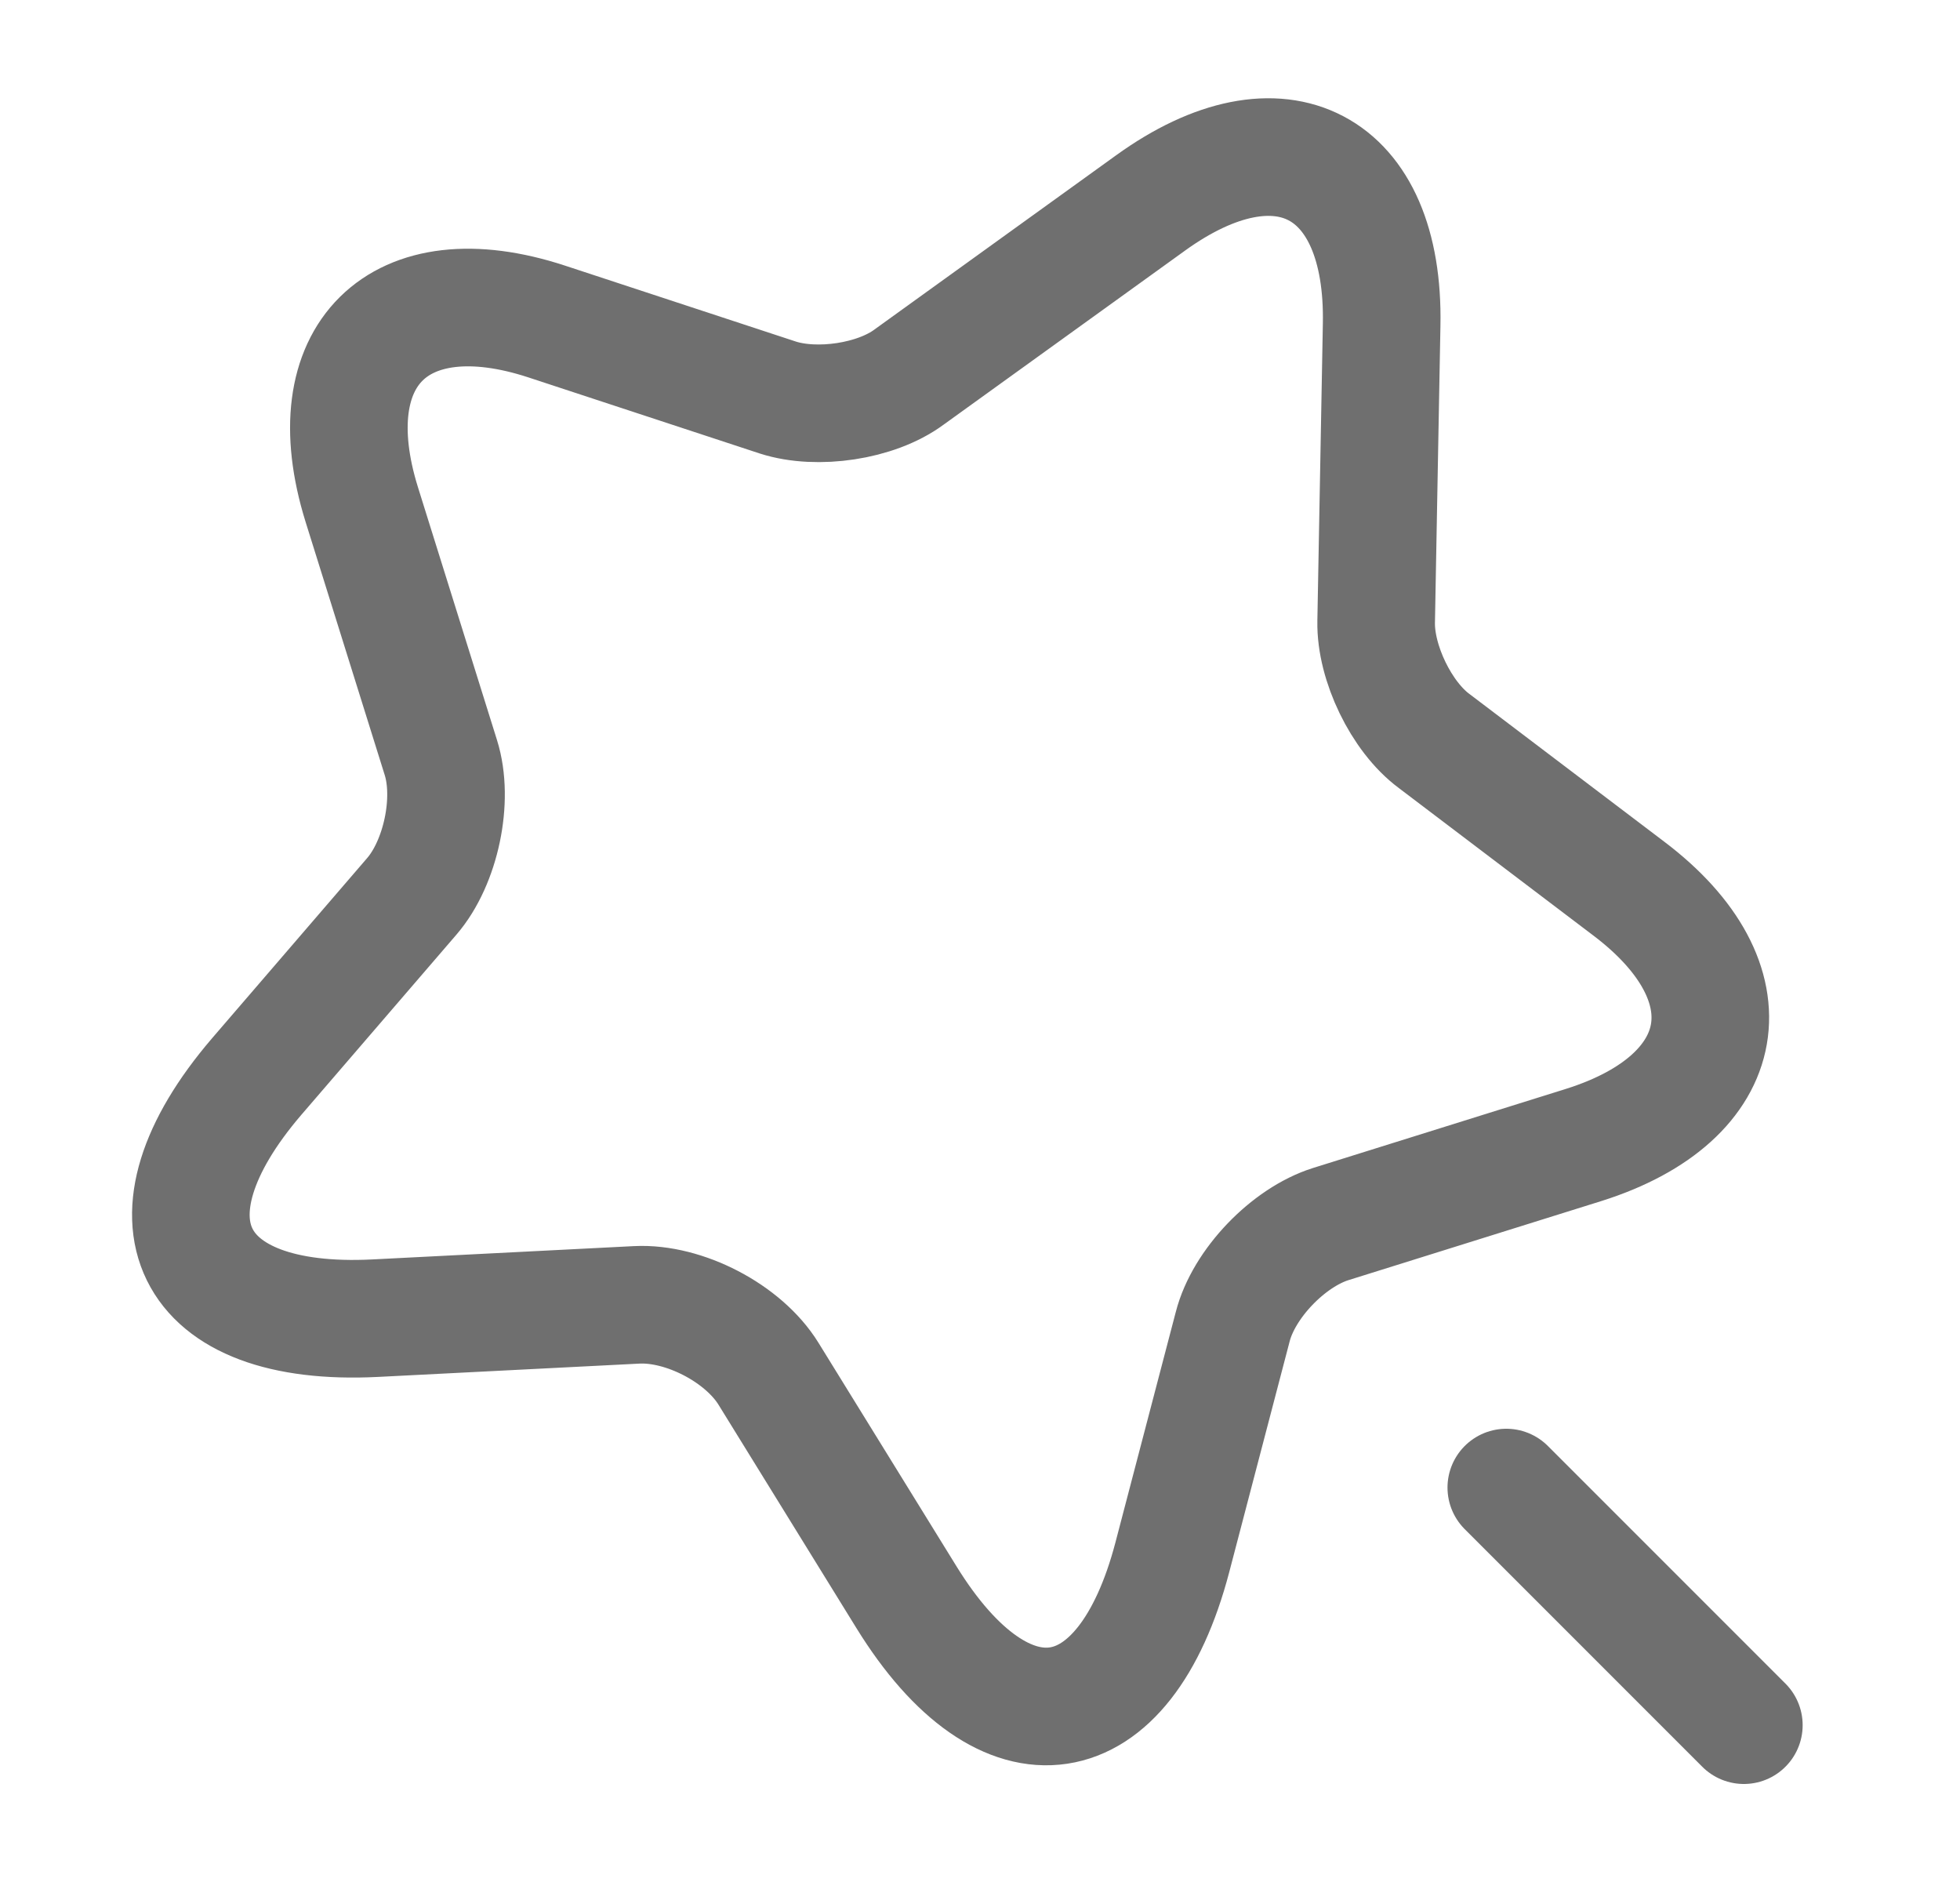 <svg width="25" height="24" viewBox="0 0 25 24" fill="none" xmlns="http://www.w3.org/2000/svg">
<path d="M17.623 4.14L17.553 7.93C17.543 8.45 17.873 9.14 18.293 9.45L20.773 11.33C22.363 12.53 22.103 14 20.203 14.6L16.973 15.61C16.433 15.78 15.863 16.37 15.723 16.92L14.953 19.86C14.343 22.18 12.823 22.41 11.563 20.37L9.803 17.52C9.483 17 8.723 16.61 8.123 16.64L4.783 16.81C2.393 16.93 1.713 15.55 3.273 13.73L5.253 11.43C5.623 11 5.793 10.2 5.623 9.66L4.613 6.43C4.023 4.53 5.083 3.48 6.973 4.1L9.923 5.07C10.423 5.23 11.173 5.12 11.593 4.81L14.673 2.59C16.333 1.39 17.663 2.09 17.623 4.14Z" stroke="#6F6F6F" stroke-width="1.5" stroke-linecap="round" stroke-linejoin="round"/>
<path d="M22.243 22L19.213 18.97" stroke="#6F6F6F" stroke-width="1.5" stroke-linecap="round" stroke-linejoin="round"/>
</svg>
